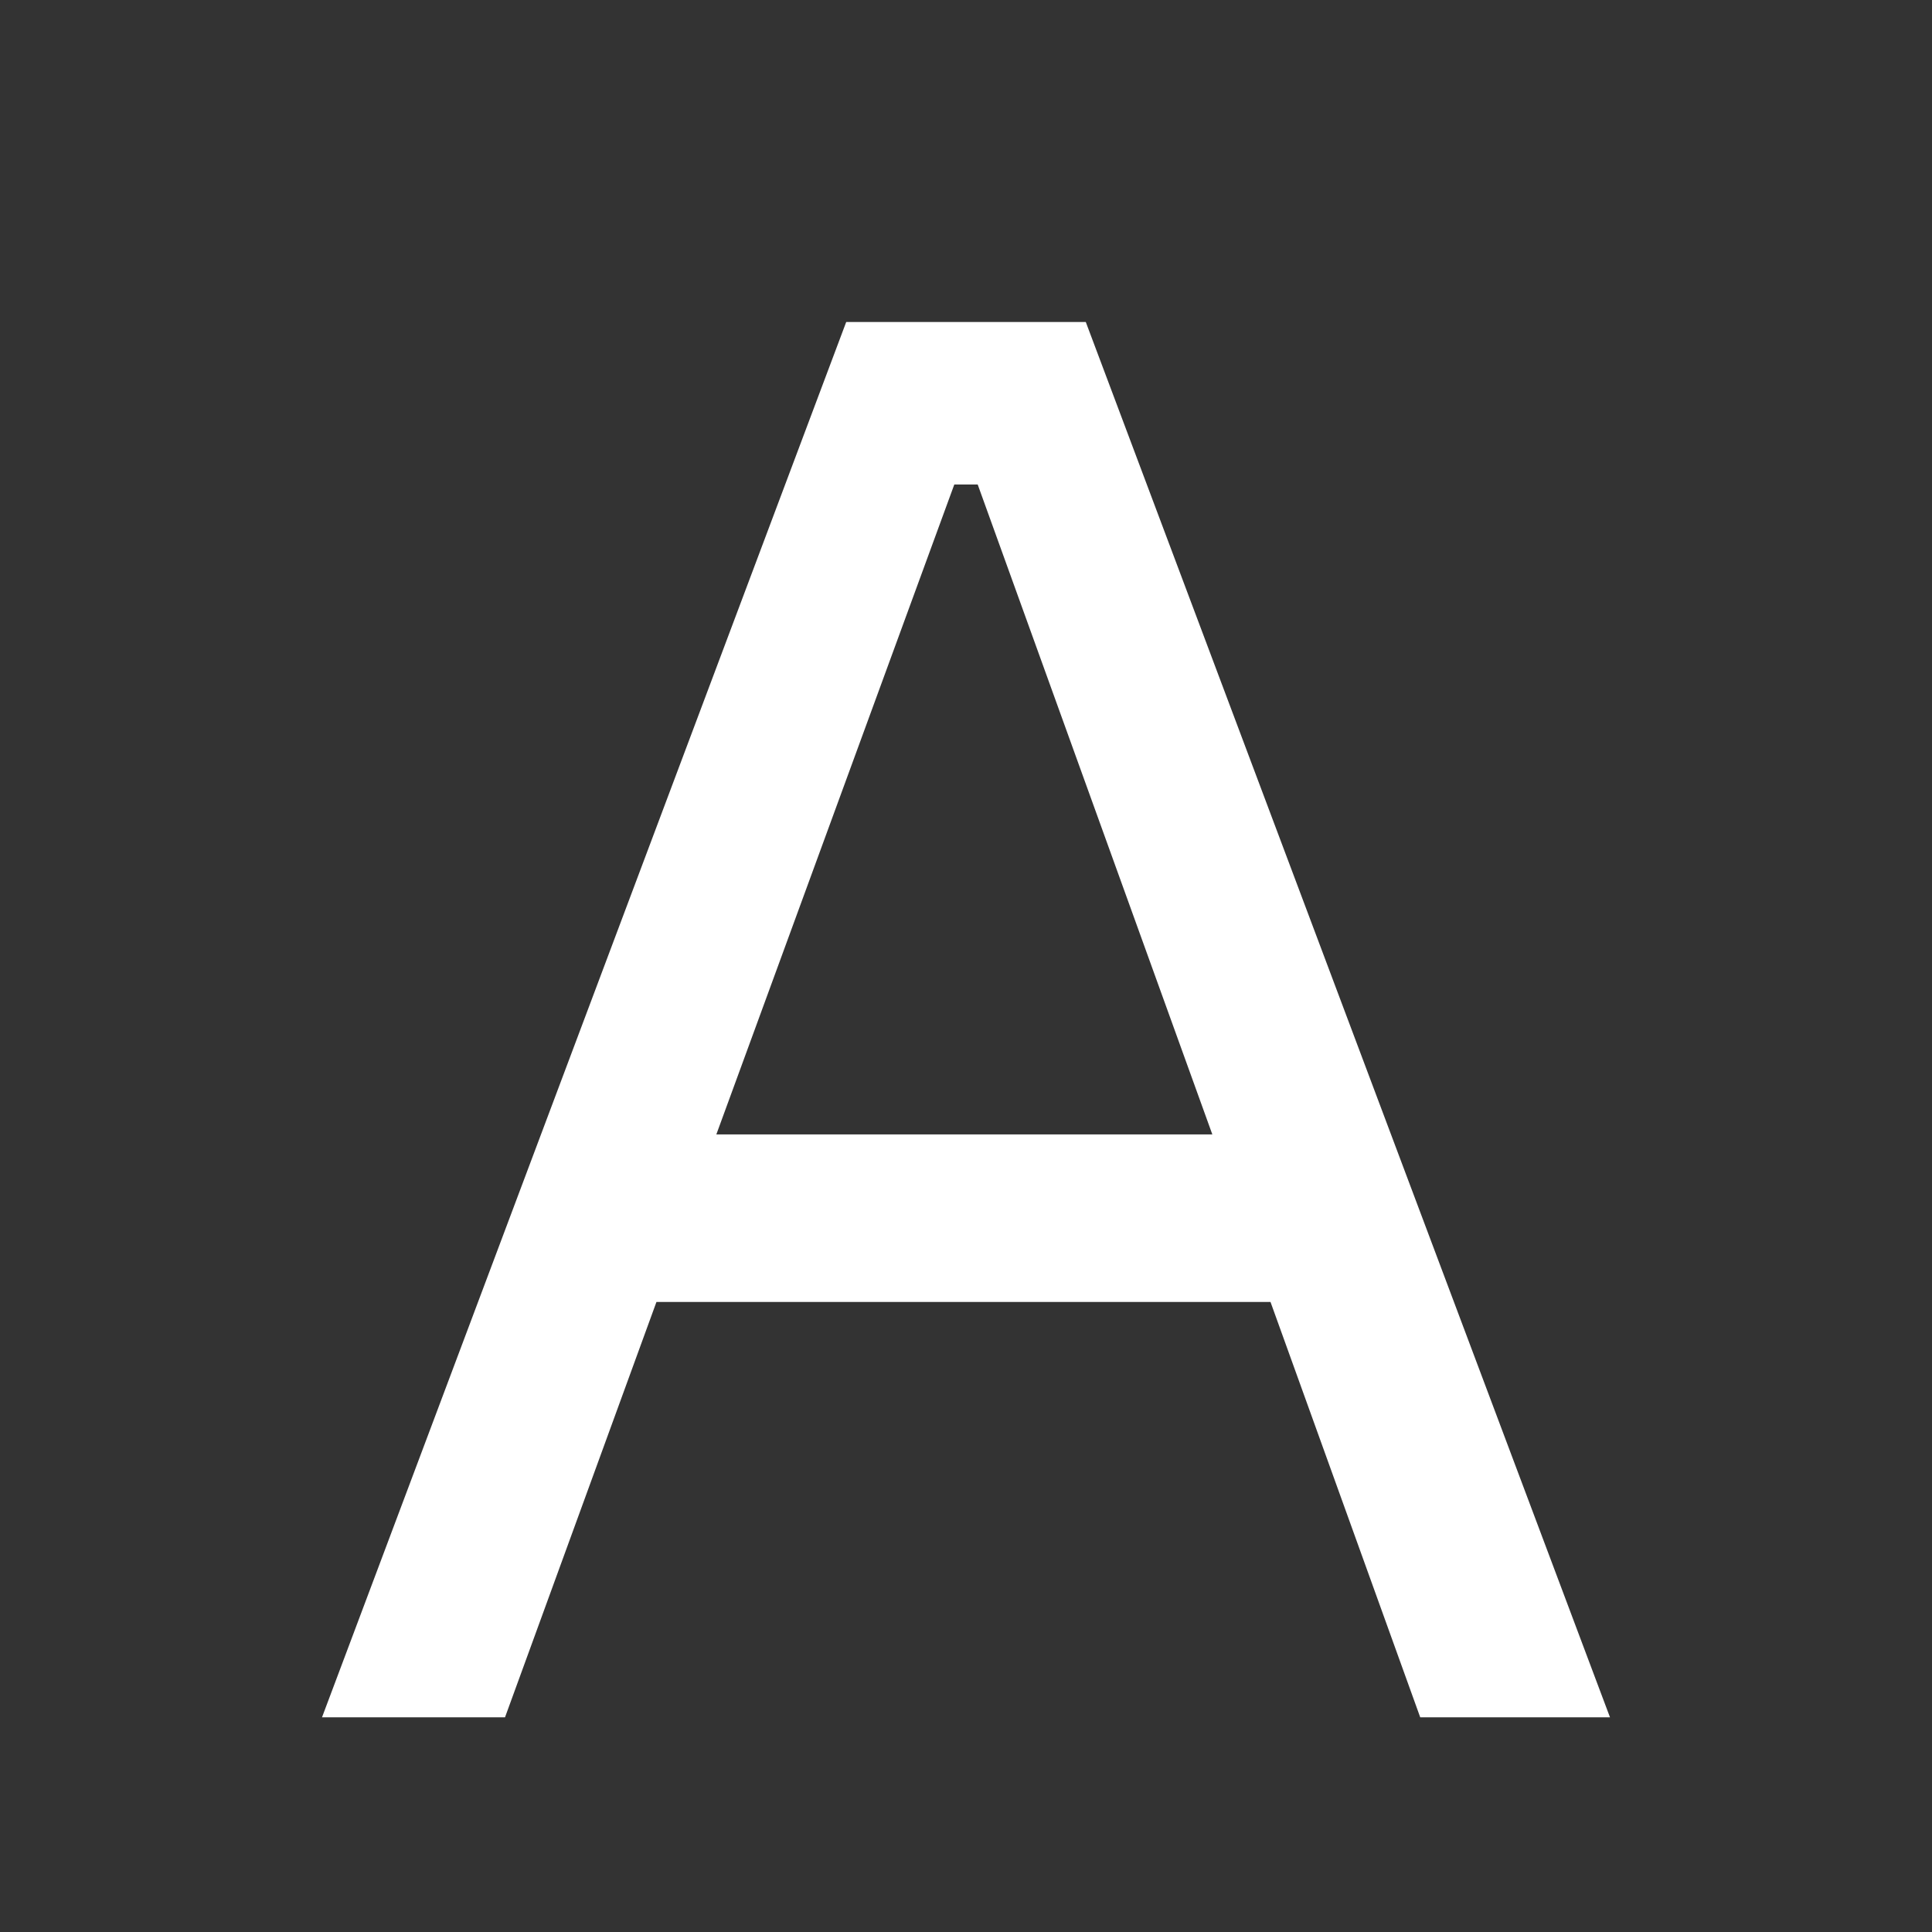<svg xmlns="http://www.w3.org/2000/svg" fill="none" viewBox="0 0 18 18" class="design-iconfont">
  <rect x="0" y="0" width="18" height="18" fill="#333333" stroke="none"/>
  <path d="M11.837 12.13H6.116L4.705 16H3L7.884 3H10.116L15 16H13.232L11.837 12.13ZM11.295 10.569L9.109 4.514H8.891L6.674 10.569H11.295Z" fill="#fff"/>
</svg>
